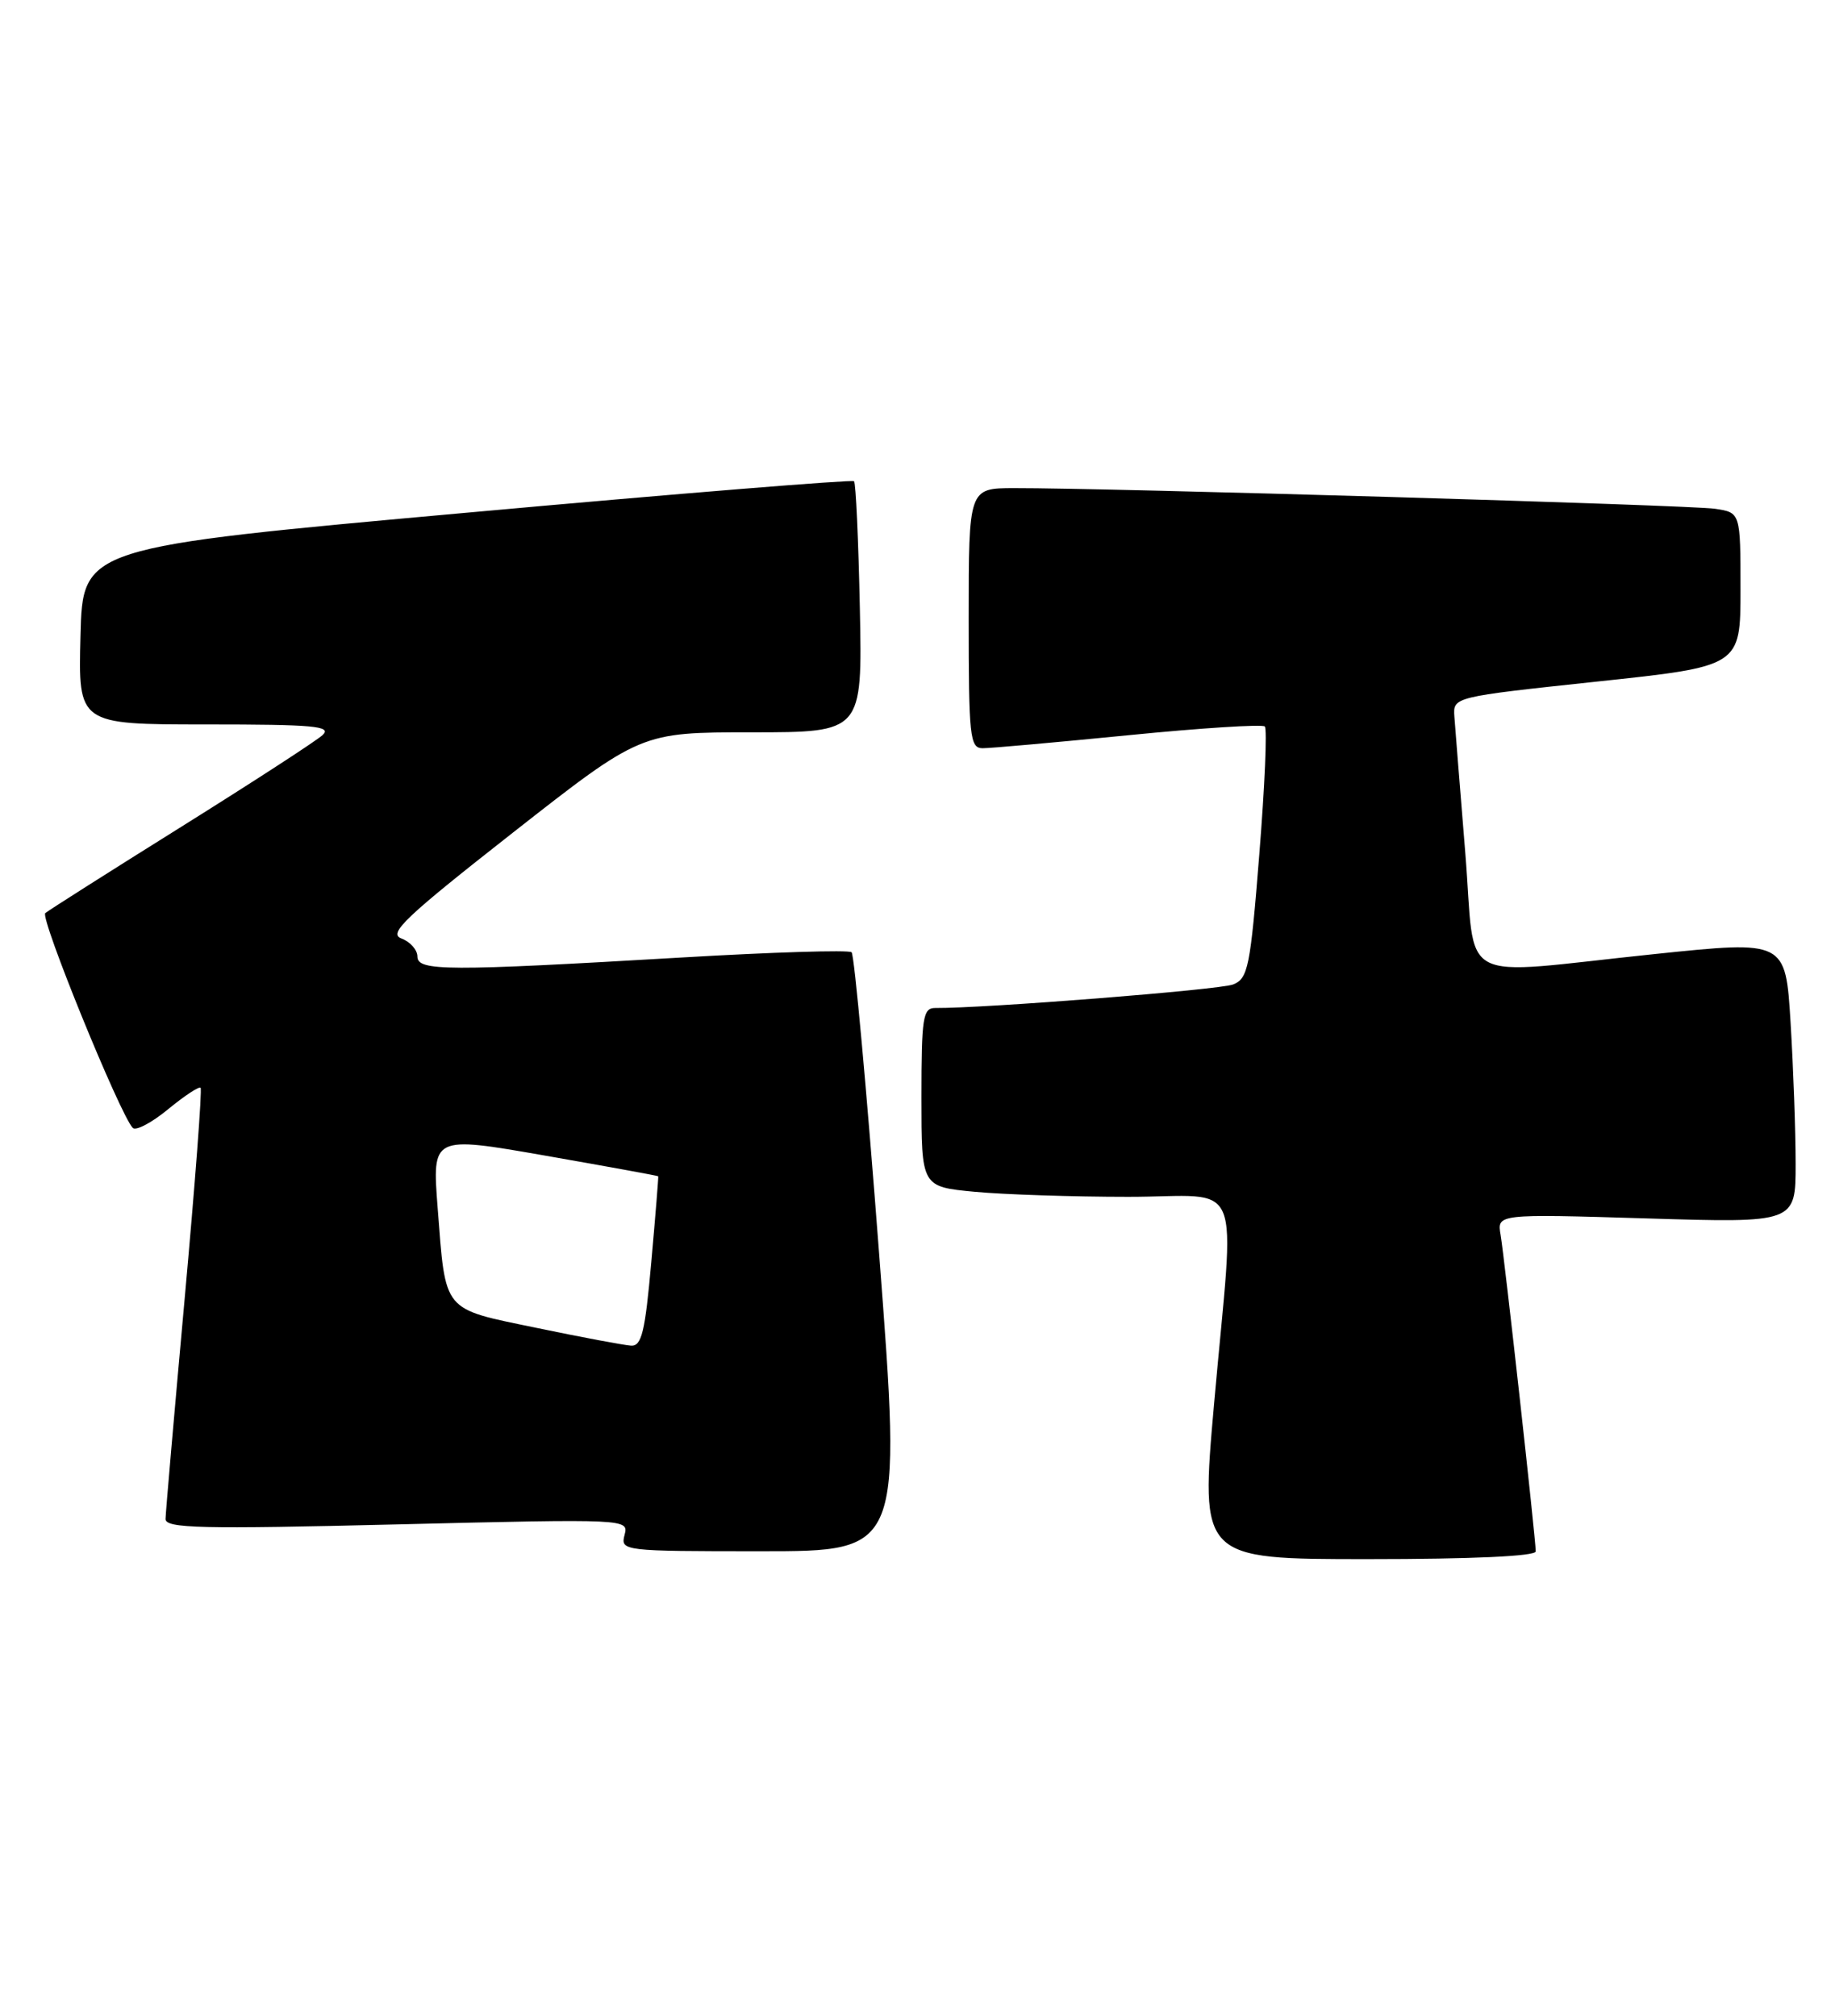 <?xml version="1.0" encoding="UTF-8" standalone="no"?>
<!DOCTYPE svg PUBLIC "-//W3C//DTD SVG 1.1//EN" "http://www.w3.org/Graphics/SVG/1.1/DTD/svg11.dtd" >
<svg xmlns="http://www.w3.org/2000/svg" xmlns:xlink="http://www.w3.org/1999/xlink" version="1.1" viewBox="0 0 233 256">
 <g >
 <path fill="currentColor"
d=" M 195.00 197.02 C 195.00 195.45 191.04 159.77 190.54 156.83 C 190.08 154.16 190.08 154.16 209.04 154.73 C 228.00 155.31 228.00 155.31 228.00 147.81 C 228.00 143.68 227.71 135.61 227.36 129.87 C 226.72 119.43 226.72 119.43 210.11 121.16 C 184.37 123.83 187.46 125.49 186.05 108.25 C 185.39 100.14 184.77 92.38 184.67 91.00 C 184.50 88.51 184.50 88.51 202.75 86.56 C 221.00 84.62 221.00 84.62 221.00 74.86 C 221.00 65.09 221.00 65.09 217.75 64.61 C 214.62 64.14 140.52 61.96 128.75 61.99 C 123.00 62.00 123.00 62.00 123.00 78.50 C 123.00 93.54 123.15 95.00 124.75 95.02 C 125.71 95.03 134.05 94.28 143.27 93.37 C 152.49 92.45 160.29 91.96 160.60 92.26 C 160.91 92.57 160.59 99.88 159.90 108.51 C 158.76 122.85 158.47 124.27 156.58 125.02 C 154.87 125.70 124.97 128.06 118.75 128.01 C 117.19 128.00 117.00 129.20 117.00 139.36 C 117.00 150.71 117.00 150.71 123.75 151.35 C 127.46 151.70 136.24 151.99 143.25 151.99 C 158.21 152.00 156.79 148.59 154.16 178.25 C 152.41 198.00 152.41 198.00 173.71 198.00 C 186.94 198.00 195.00 197.63 195.00 197.02 Z  M 111.63 159.25 C 110.05 138.49 108.48 121.24 108.13 120.93 C 107.78 120.62 98.05 120.92 86.50 121.60 C 56.67 123.35 53.00 123.34 53.00 121.47 C 53.00 120.63 52.09 119.60 50.97 119.18 C 49.25 118.55 51.41 116.50 65.15 105.72 C 81.37 93.00 81.37 93.00 95.43 93.00 C 109.50 93.00 109.50 93.00 109.18 77.26 C 109.00 68.60 108.67 61.33 108.44 61.11 C 108.22 60.89 86.09 62.68 59.27 65.11 C 10.50 69.51 10.50 69.51 10.22 80.76 C 9.93 92.00 9.93 92.00 26.18 92.00 C 39.85 92.00 42.20 92.21 40.96 93.35 C 40.16 94.09 32.08 99.33 23.00 105.01 C 13.93 110.68 6.16 115.61 5.75 115.96 C 5.05 116.56 15.25 141.58 16.86 143.24 C 17.25 143.64 19.27 142.58 21.34 140.87 C 23.41 139.17 25.27 137.94 25.47 138.14 C 25.68 138.34 24.76 150.43 23.44 165.01 C 22.12 179.58 21.03 192.13 21.02 192.90 C 21.00 194.09 25.50 194.20 50.42 193.59 C 79.80 192.88 79.84 192.89 79.30 194.94 C 78.78 196.96 79.09 197.00 96.64 197.00 C 114.51 197.00 114.51 197.00 111.63 159.25 Z  M 68.11 168.63 C 56.07 166.13 56.61 166.79 55.57 153.38 C 54.87 144.25 54.87 144.25 69.18 146.75 C 77.06 148.13 83.54 149.31 83.58 149.38 C 83.62 149.44 83.23 154.34 82.70 160.25 C 81.91 169.18 81.47 170.98 80.12 170.89 C 79.23 170.83 73.82 169.82 68.11 168.63 Z "/>
</g>
</svg>